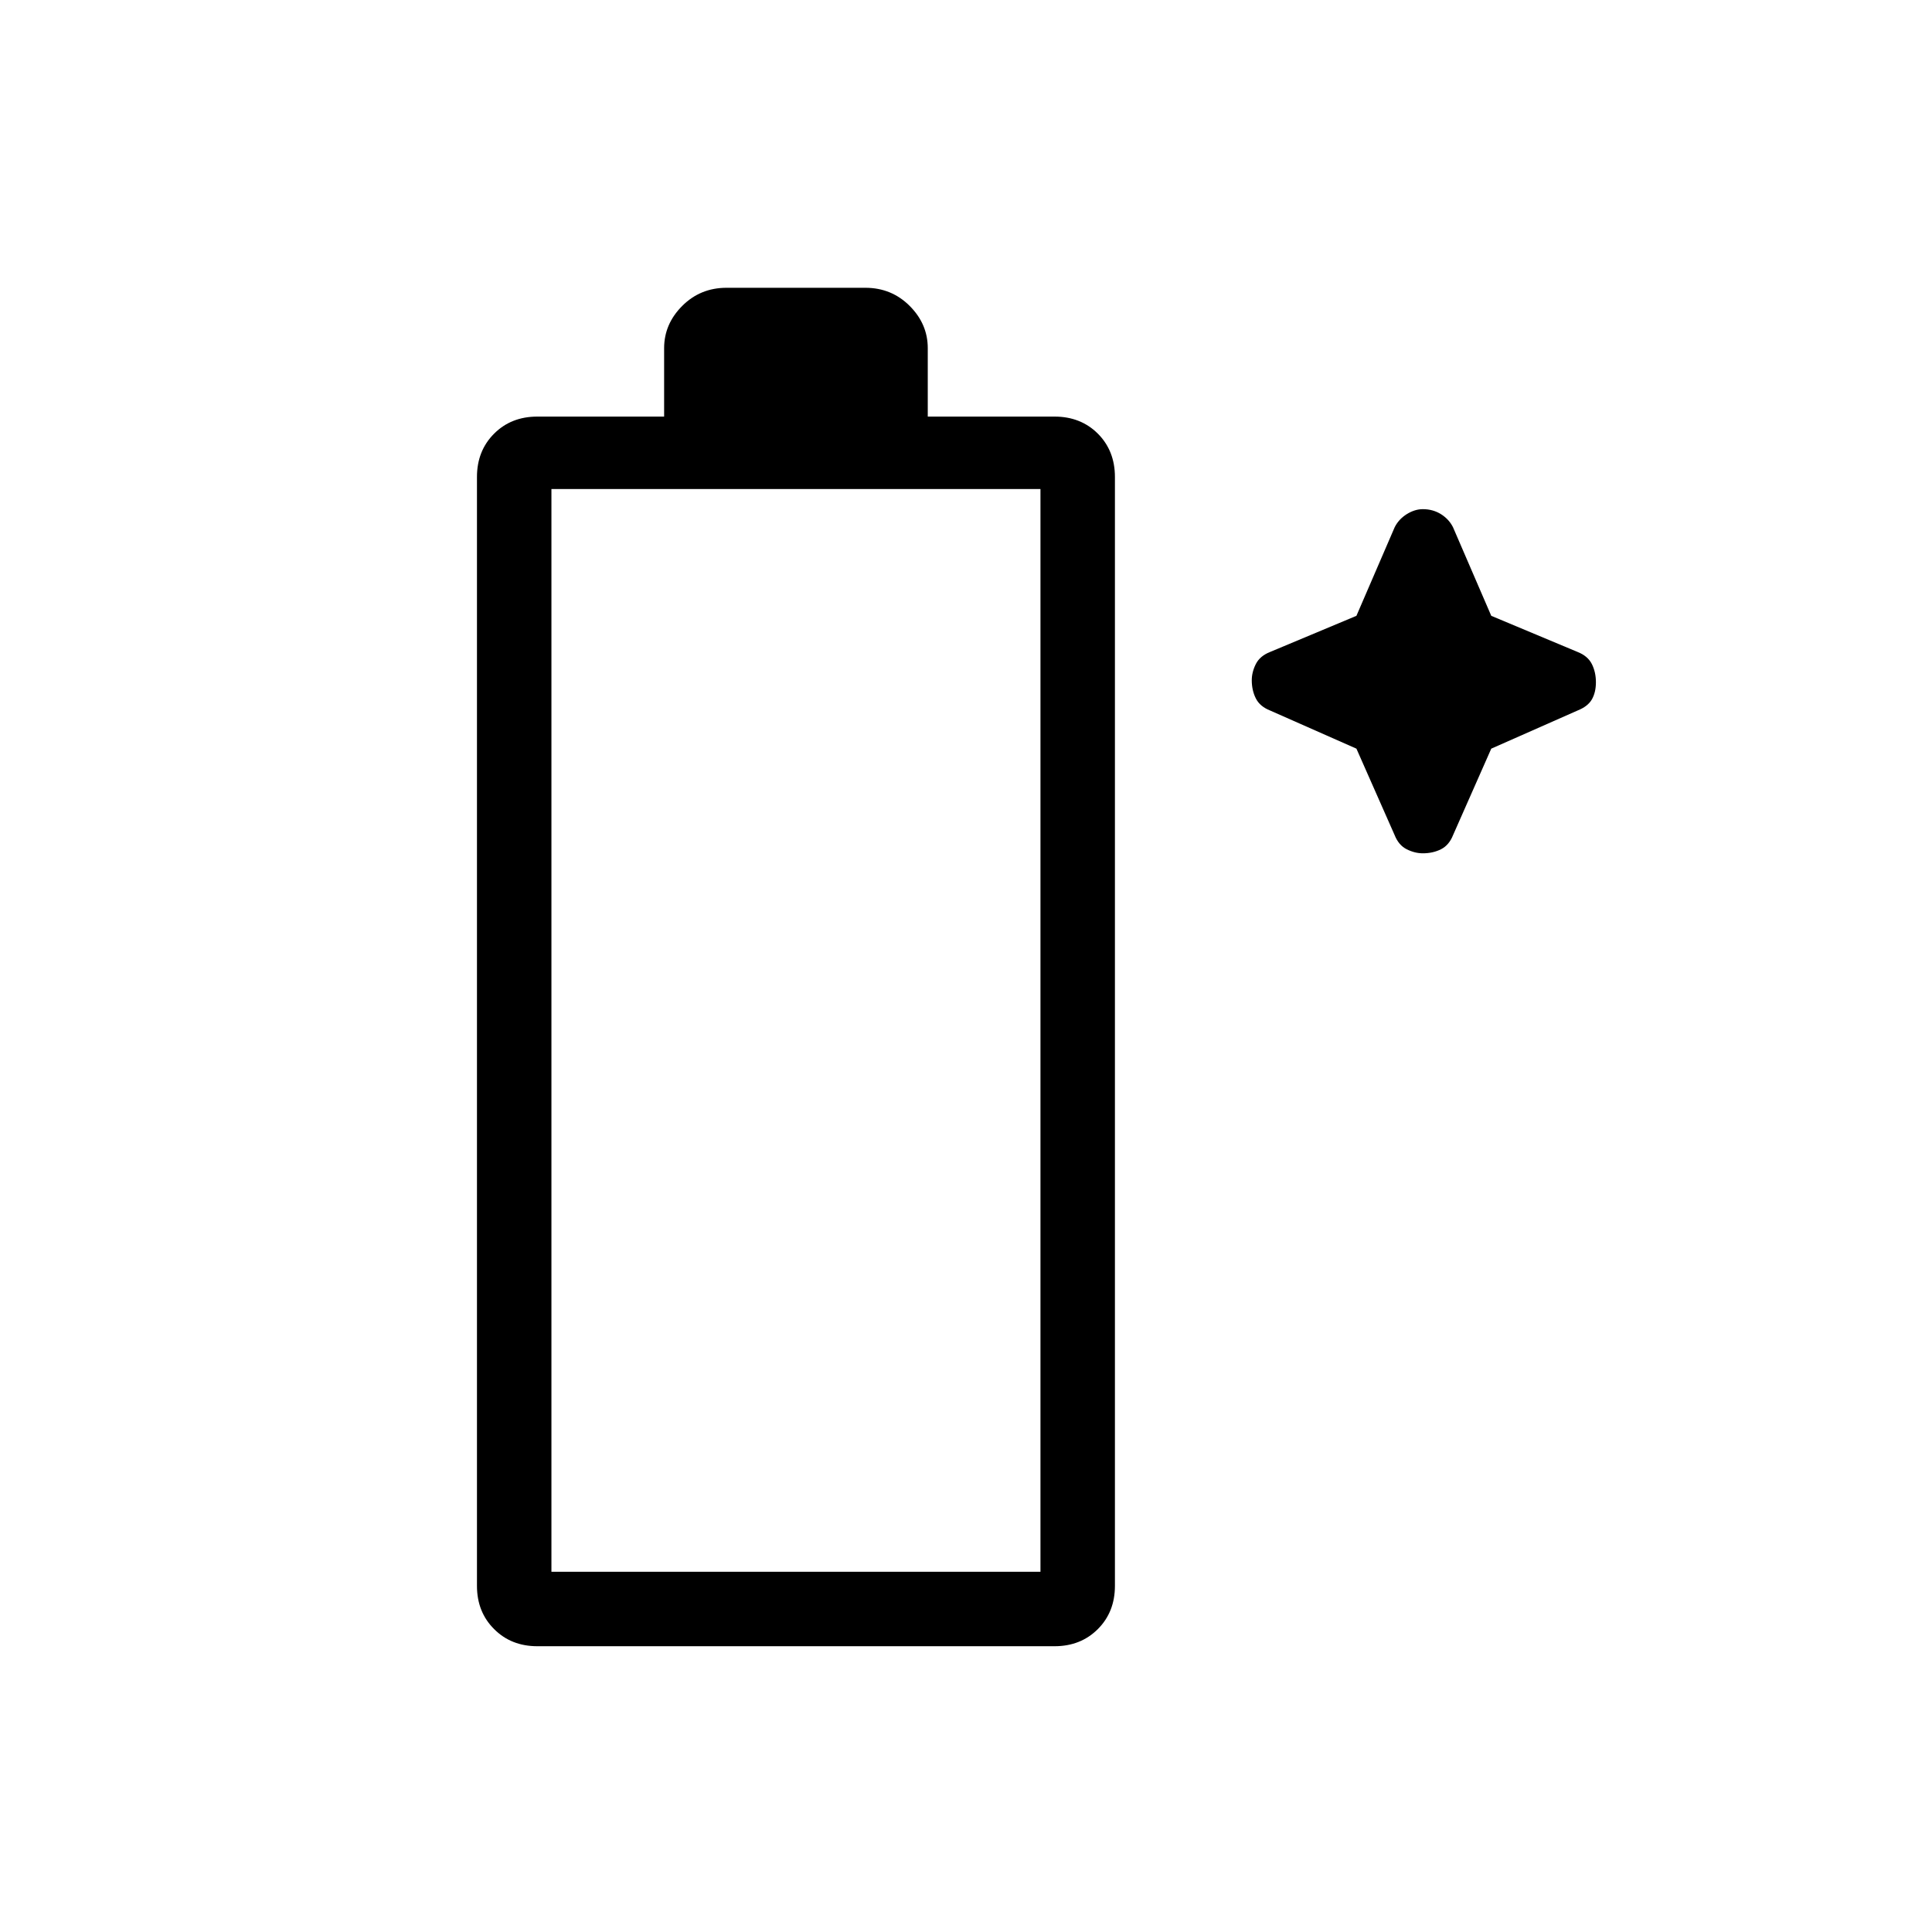 <svg xmlns="http://www.w3.org/2000/svg" height="24" width="24"><path d="M6.675 20.45q-.325 0-.537-.213-.213-.212-.213-.537V5.925q0-.325.213-.538.212-.212.537-.212H8.25v-.85q0-.3.225-.525.225-.225.55-.225h1.725q.325 0 .55.225.225.225.225.525v.85H13.1q.325 0 .538.212.212.213.212.538V19.7q0 .325-.212.537-.213.213-.538.213Zm.175-.925h6.075V6.075H6.85Zm10.475-9.15L16.85 9.3l-1.075-.475q-.125-.05-.175-.15-.05-.1-.05-.225 0-.1.05-.2t.175-.15l1.075-.45.475-1.1q.05-.1.15-.163.1-.062.2-.062.125 0 .225.062.1.063.15.163l.475 1.1 1.075.45q.125.05.175.15.05.1.05.225t-.05.213q-.05.087-.175.137l-1.075.475-.475 1.075q-.05.125-.15.175-.1.05-.225.05-.1 0-.2-.05t-.15-.175Z"/></svg>